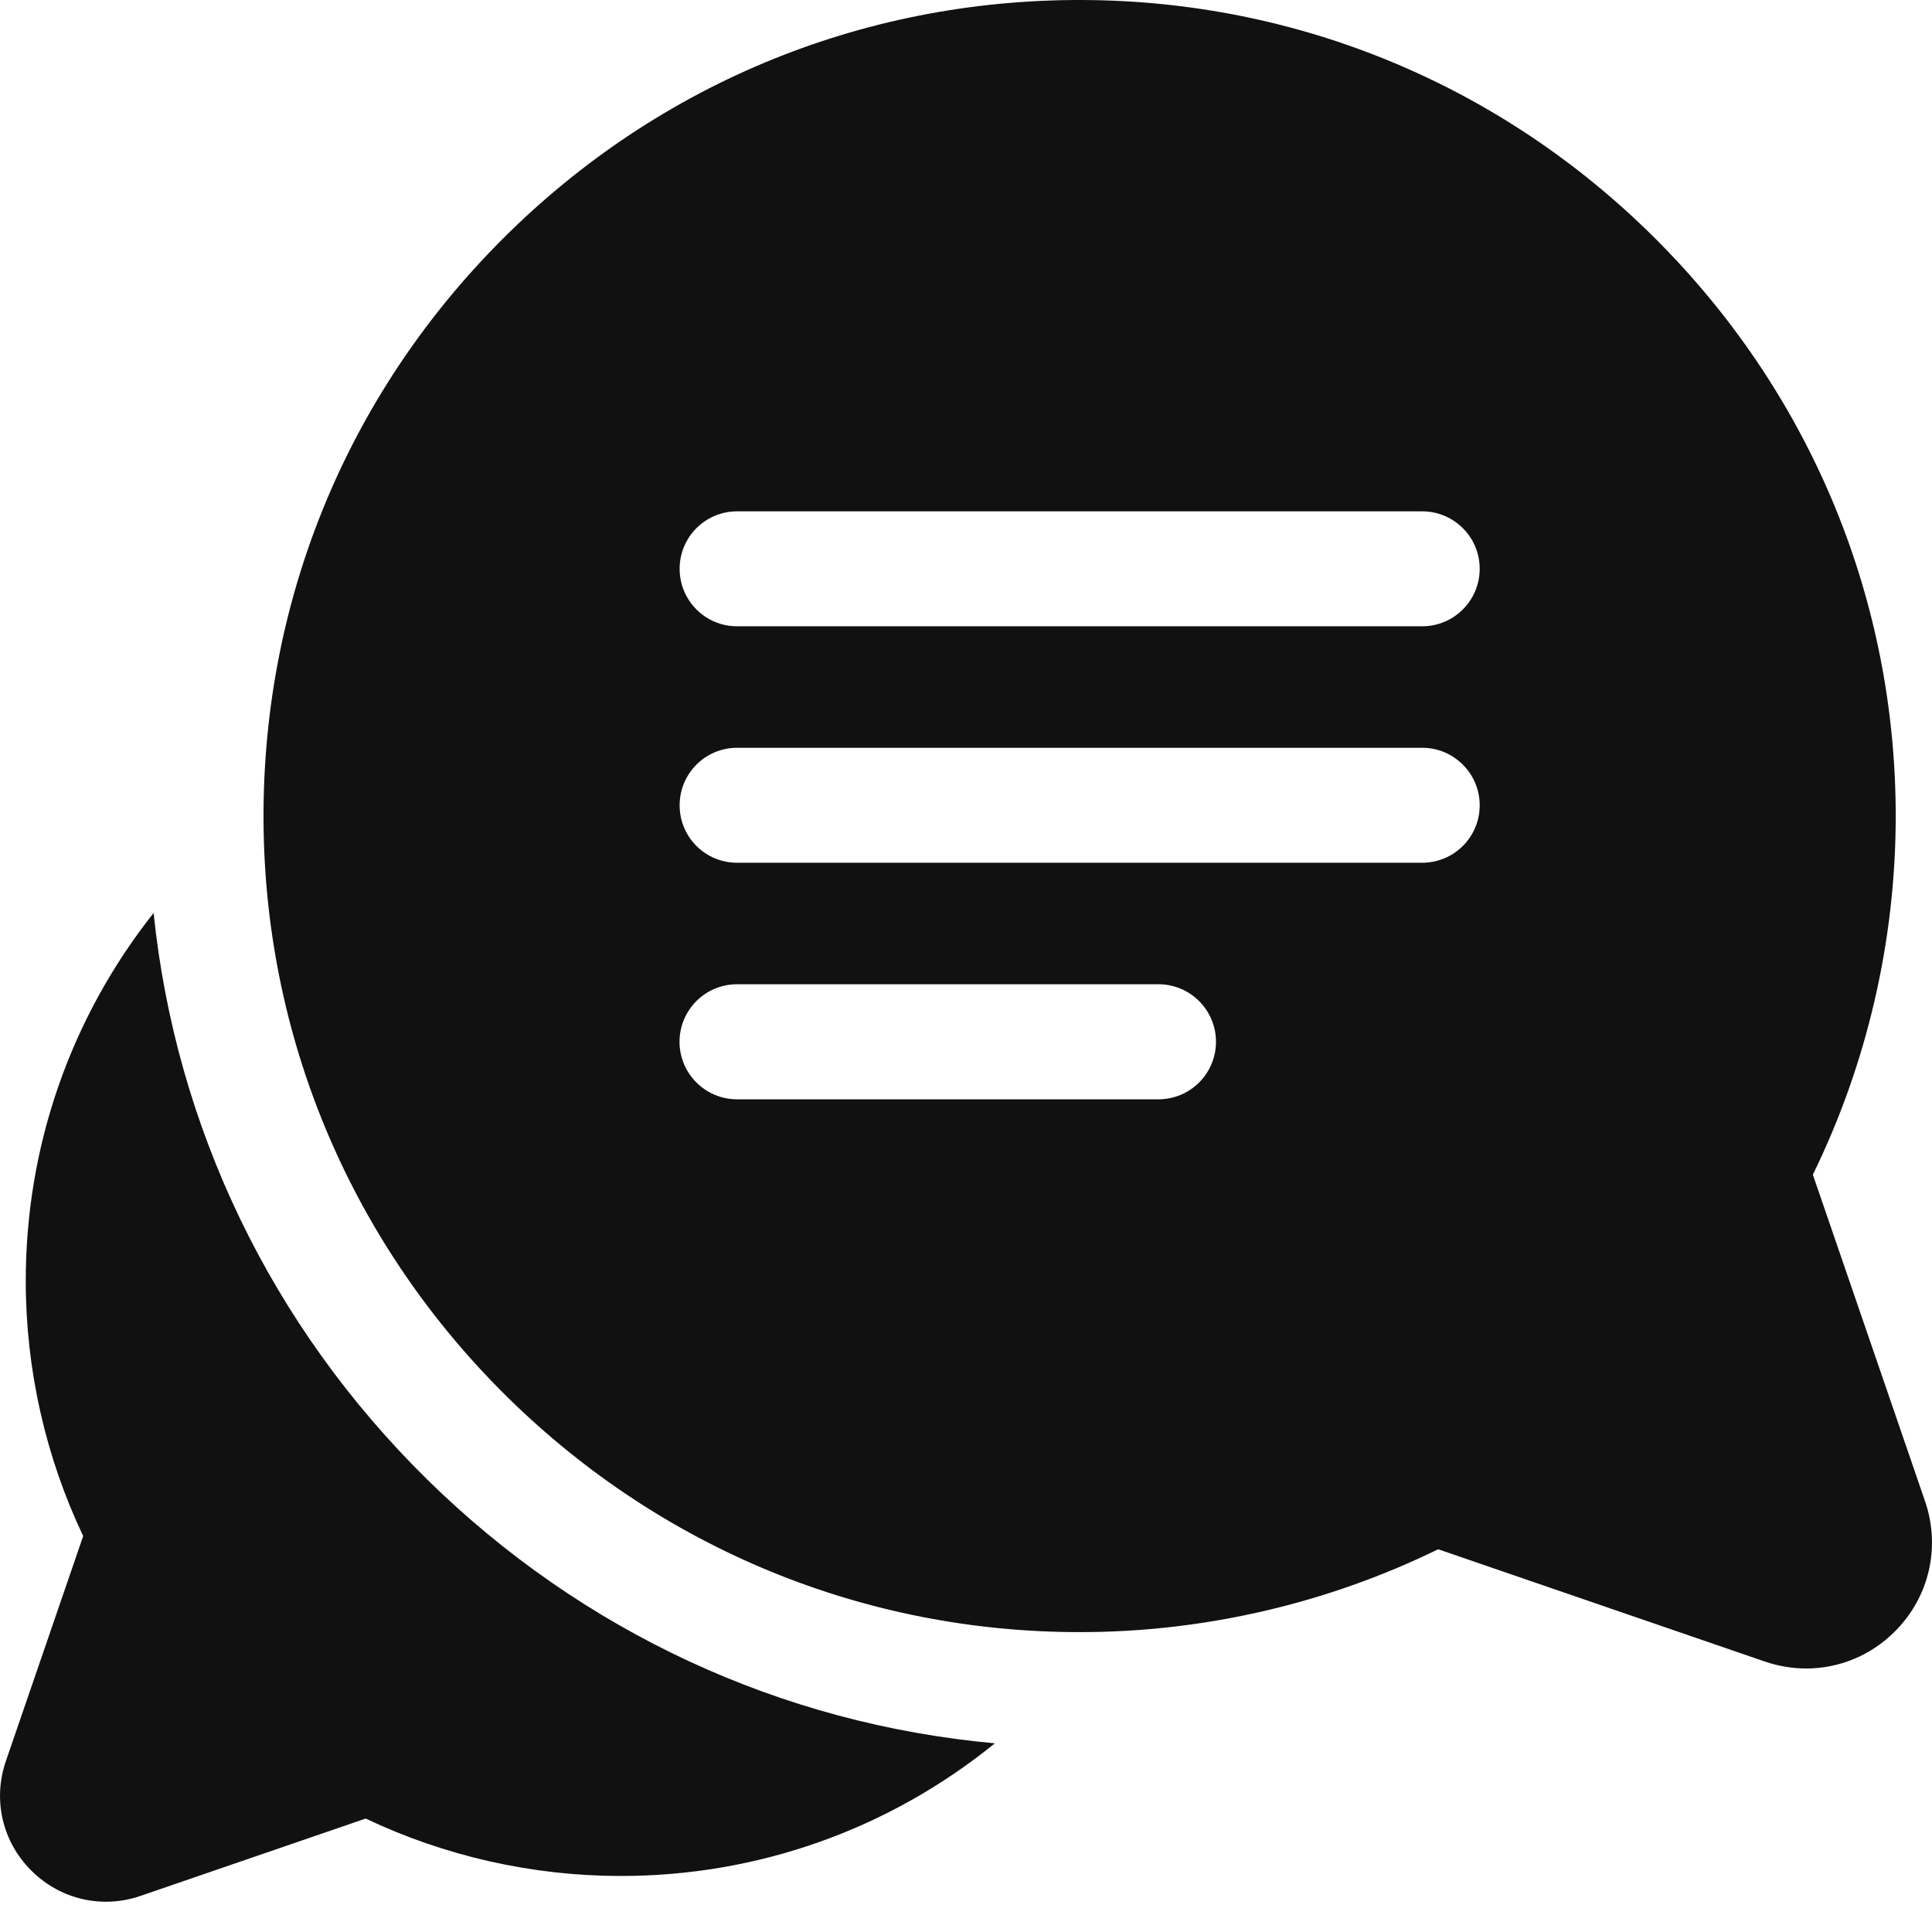 <svg width="18" height="18" viewBox="0 0 18 18" fill="none" xmlns="http://www.w3.org/2000/svg">
<path d="M3.983 13.787C2.528 12.357 1.638 10.505 1.431 8.506C0.657 9.484 0.238 10.684 0.24 11.942C0.241 12.761 0.425 13.575 0.775 14.311L0.055 16.407C-0.069 16.767 0.021 17.158 0.291 17.427C0.48 17.617 0.73 17.718 0.987 17.718C1.095 17.718 1.205 17.7 1.311 17.663L3.407 16.943C4.143 17.293 4.957 17.477 5.776 17.478C7.059 17.48 8.281 17.044 9.269 16.242C7.282 16.062 5.429 15.207 3.983 13.787Z" fill="#111111"/>
<path d="M17.935 13.986L16.89 10.944C17.394 9.914 17.66 8.768 17.662 7.615C17.665 5.611 16.89 3.716 15.478 2.279C14.067 0.842 12.186 0.033 10.182 0.001C8.104 -0.032 6.151 0.758 4.682 2.227C3.214 3.695 2.424 5.648 2.456 7.726C2.488 9.73 3.297 11.611 4.734 13.023C6.168 14.431 8.059 15.207 10.059 15.206C10.063 15.206 10.067 15.206 10.071 15.206C11.223 15.205 12.369 14.938 13.399 14.434L16.442 15.48C16.569 15.523 16.699 15.545 16.827 15.545C17.133 15.545 17.43 15.425 17.655 15.199C17.975 14.879 18.082 14.414 17.935 13.986ZM10.793 10.242H6.867C6.571 10.242 6.331 10.002 6.331 9.706C6.331 9.41 6.571 9.17 6.867 9.17H10.793C11.089 9.17 11.329 9.41 11.329 9.706C11.329 10.002 11.089 10.242 10.793 10.242ZM13.25 8.038H6.867C6.571 8.038 6.332 7.799 6.332 7.503C6.332 7.207 6.571 6.967 6.867 6.967H13.25C13.546 6.967 13.786 7.207 13.786 7.503C13.786 7.799 13.546 8.038 13.25 8.038ZM13.25 5.835H6.867C6.571 5.835 6.332 5.595 6.332 5.299C6.332 5.004 6.571 4.764 6.867 4.764H13.25C13.546 4.764 13.786 5.004 13.786 5.299C13.786 5.595 13.546 5.835 13.25 5.835Z" fill="#111111"/>
</svg>
